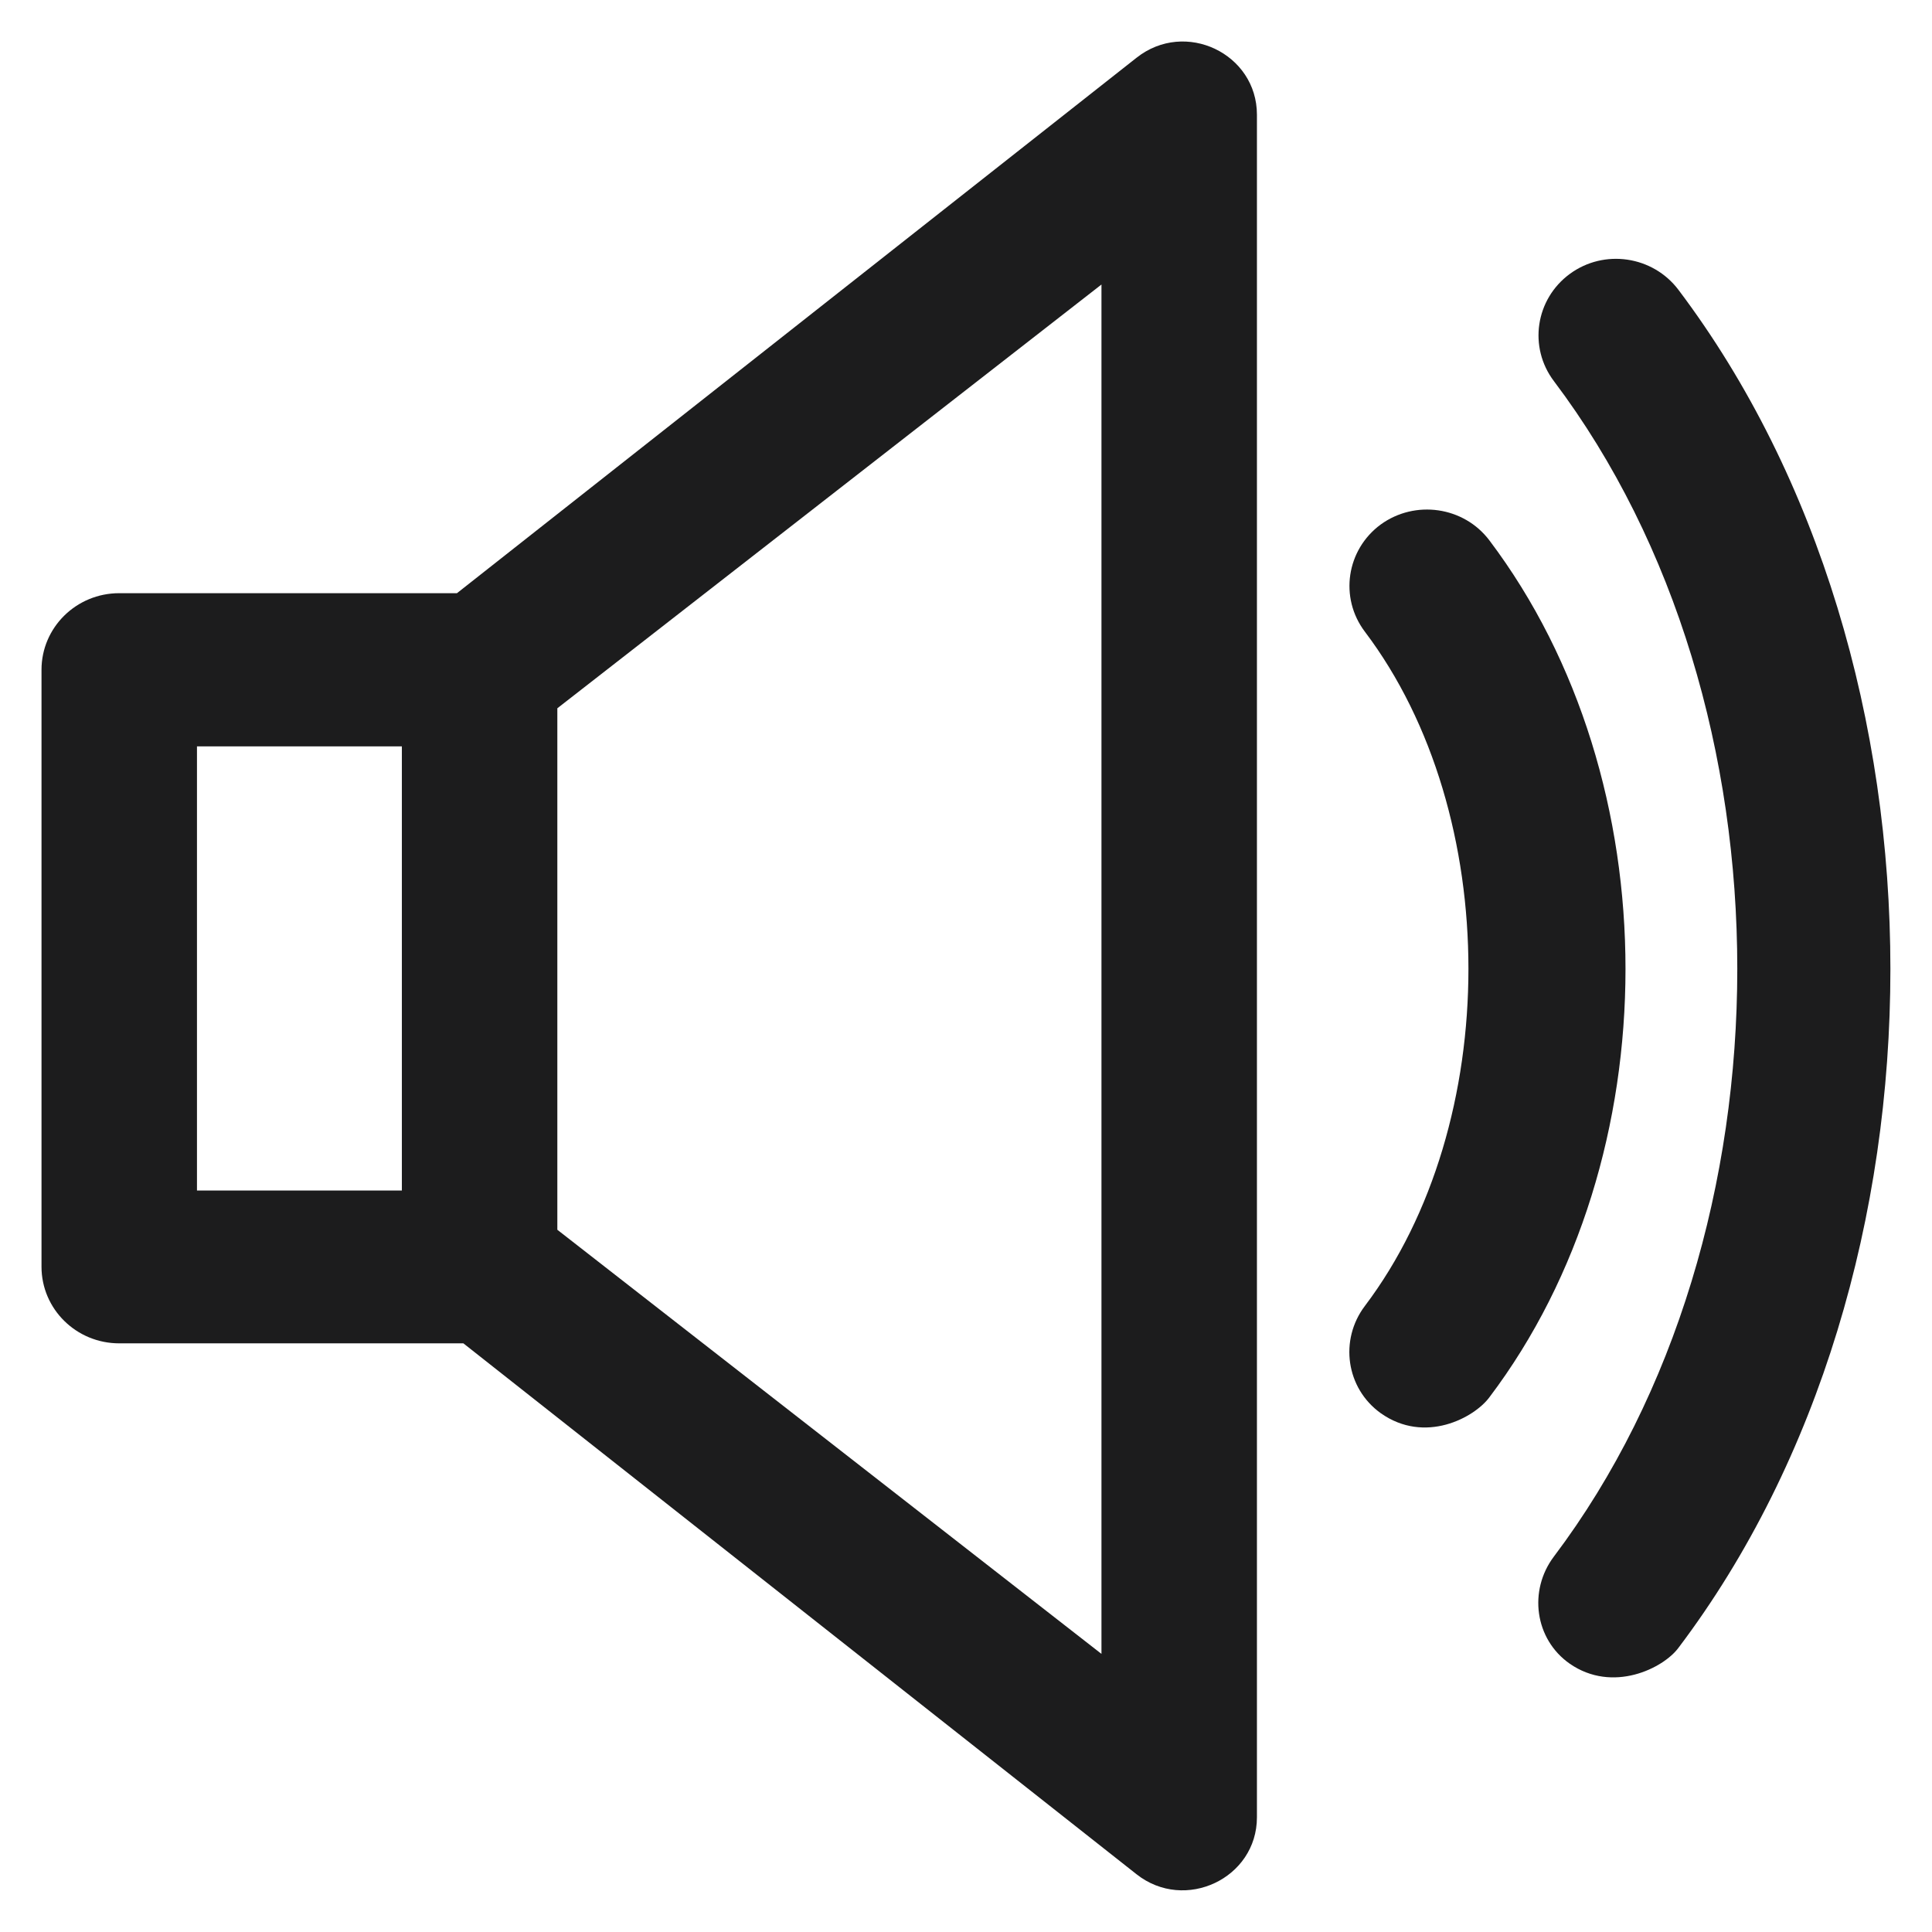 <?xml version='1.0' encoding='utf-8'?>
<!DOCTYPE svg PUBLIC '-//W3C//DTD SVG 1.1//EN' 'http://www.w3.org/Graphics/SVG/1.1/DTD/svg11.dtd'>
<!-- Uploaded to: SVG Repo, www.svgrepo.com, Generator: SVG Repo Mixer Tools -->
<svg fill="#1c1c1d" height="800px" width="800px" version="1.1" xmlns="http://www.w3.org/2000/svg" viewBox="0 0 512 512" xmlns:xlink="http://www.w3.org/1999/xlink" enable-background="new 0 0 512 512">
  <g>
    <g>
      <g>
        <path d="m444.8,76.8c-6.8-9-19.7-10.9-28.8-4.2-9.1,6.7-11,19.4-4.2,28.4 64.8,85.9 64.8,225.6 0,311.5-6.8,9-5.1,21.9 4.2,28.4 11.4,7.9 24.8,1.2 28.8-4.2 74.9-99.1 74.9-260.6 0-359.9v-1.42109e-14z"/>
        <path d="m394.7,143.2c-6.8-9-19.7-10.8-28.8-4.2-9.1,6.7-11,19.4-4.2,28.4 36.6,48.4 36.6,130.3 0,178.7-6.8,9-5,21.8 4.2,28.4 11.7,8.3 24.8,1.2 28.8-4.2 48.1-63.6 48.1-163.4 0-227.1z"/>
        <path d="m291.9,438.3l-144.2-112.4v-138.2l144.2-112.3v362.9 5.68434e-14zm-185.4-122.8h-54.3v-117.7h54.3v117.7zm194.7-300.2l-180.1,141.9h-89.5c-11.4,0-20.6,9.1-20.6,20.3v158.2c0,11.2 9.2,20.3 20.6,20.3h91.2l178.4,140.7c12.8,10.1 31.9,1.1 31.9-15.1v-451.2c0-16.2-19-25.3-31.9-15.1z"/>
      </g>
    </g>
  </g>
</svg>